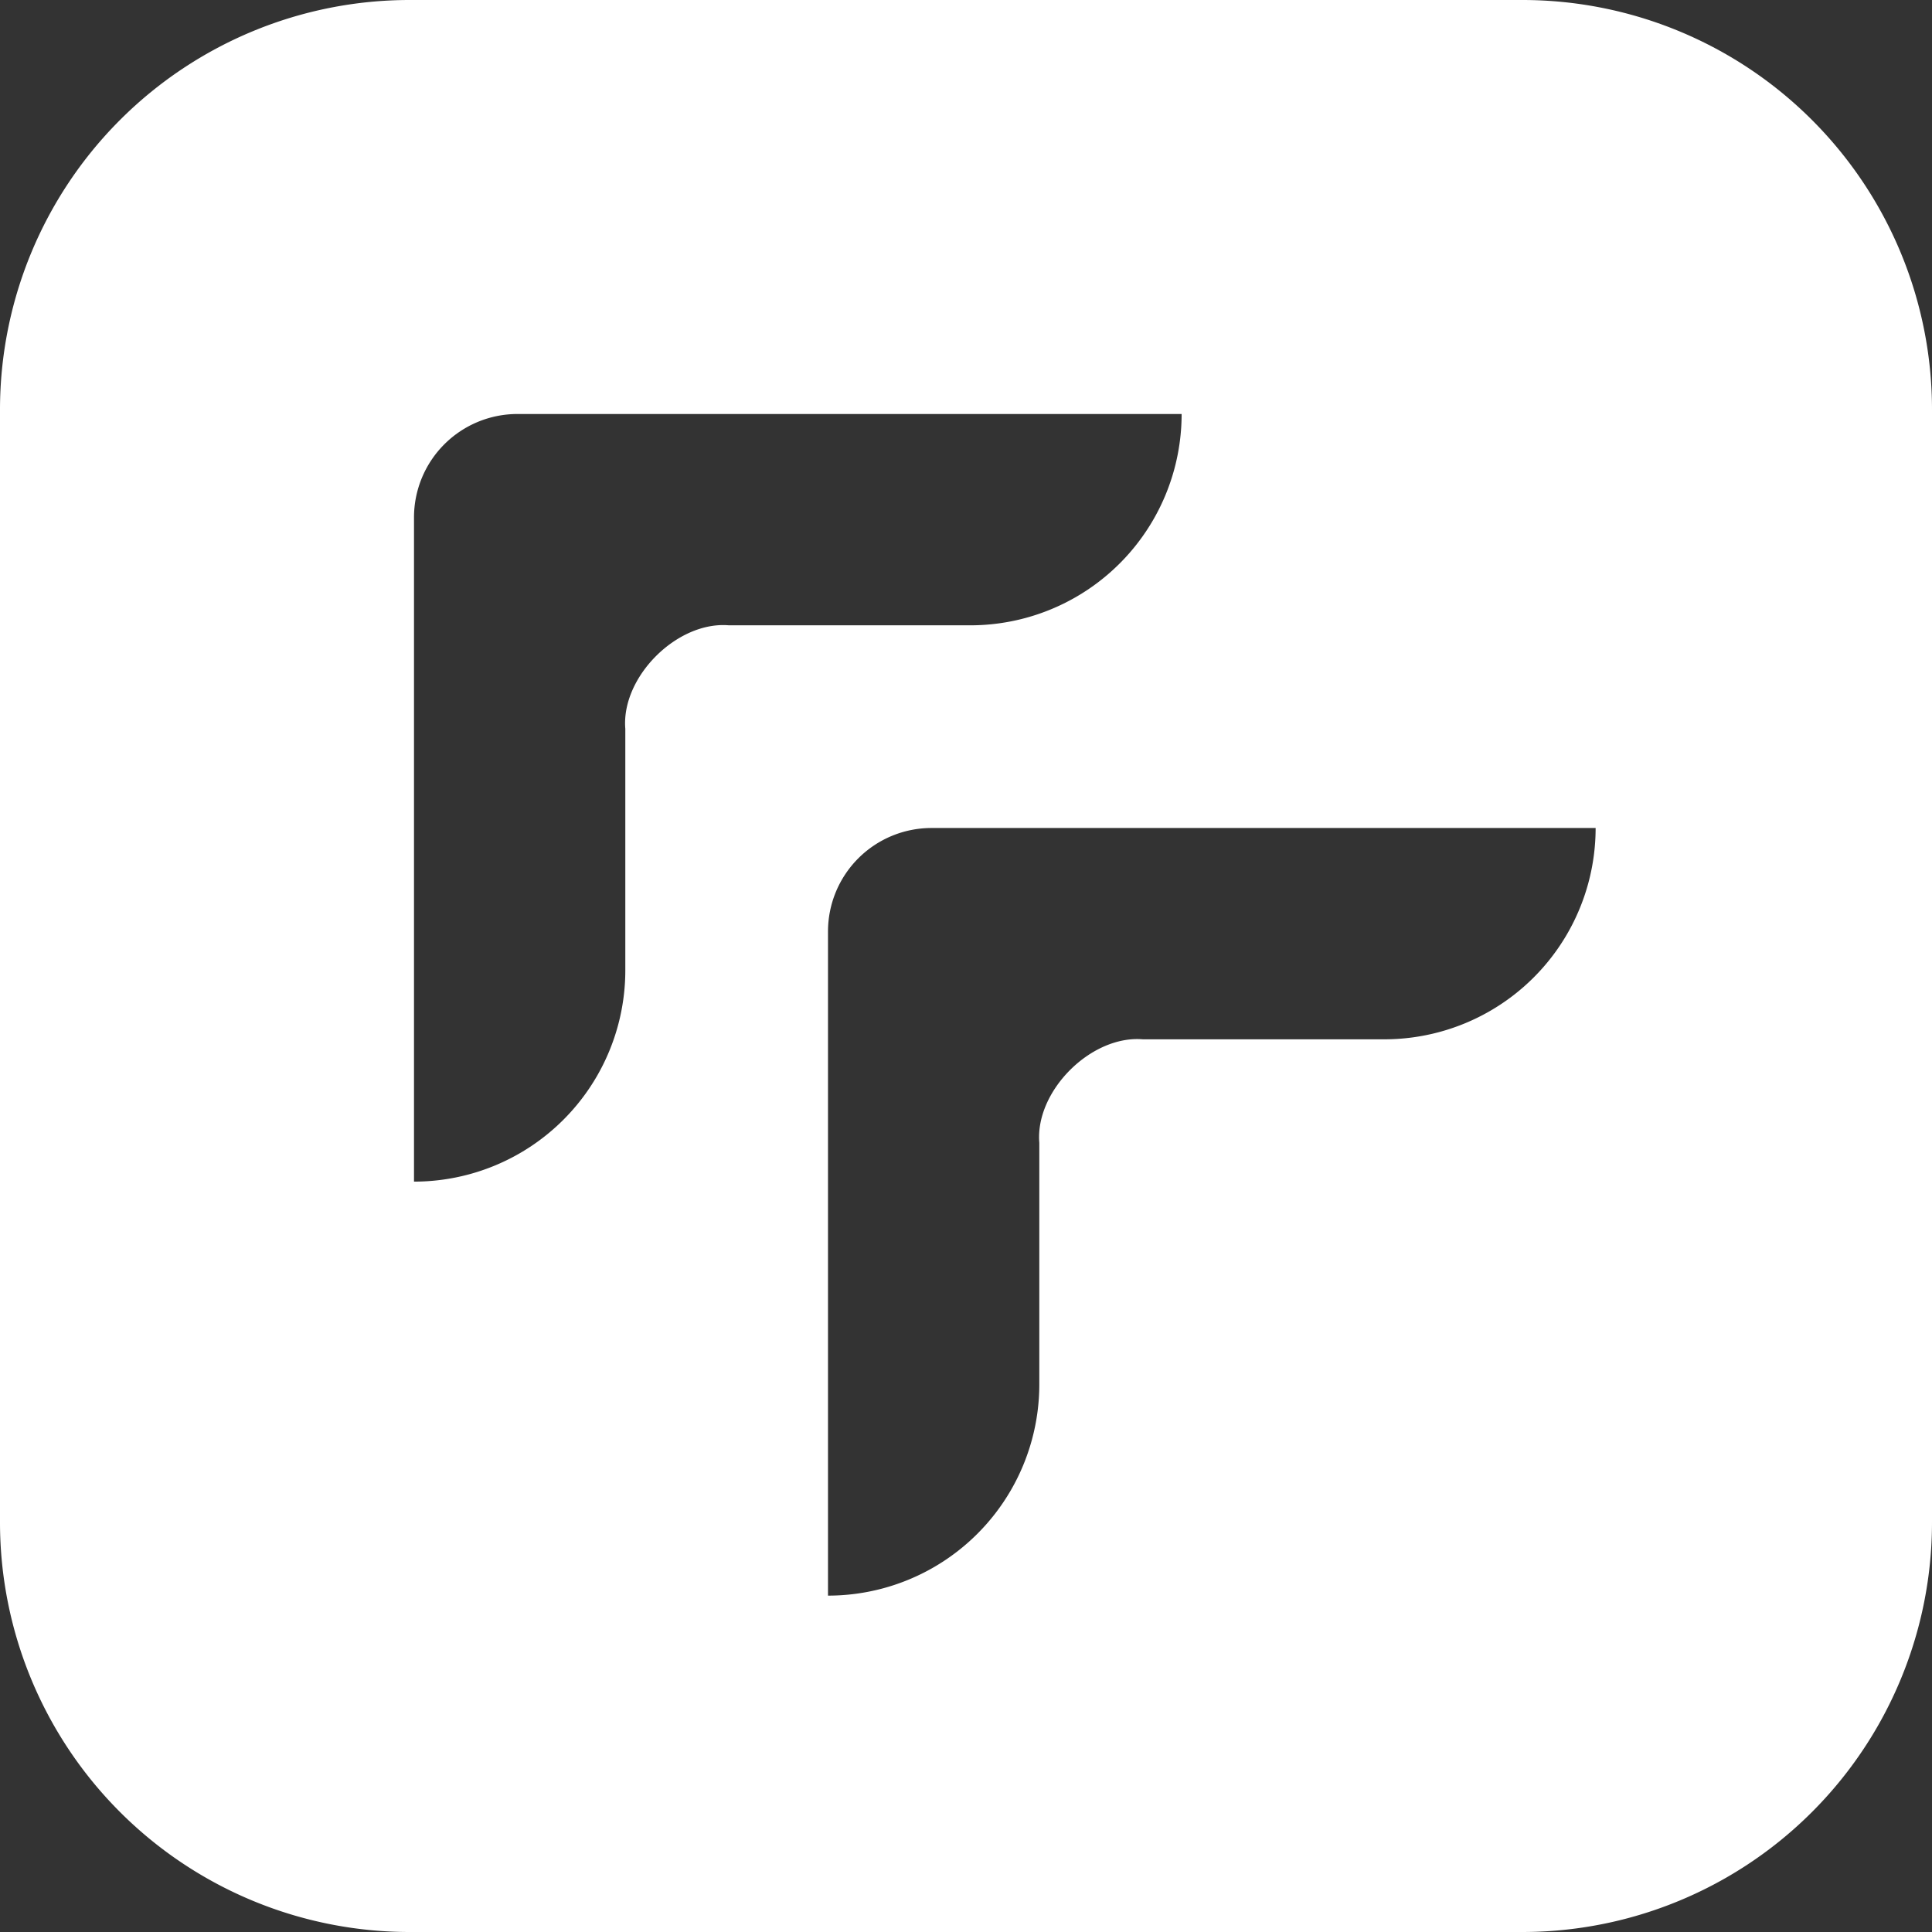 <svg id="Layer_1" data-name="Layer 1" xmlns="http://www.w3.org/2000/svg" viewBox="0 0 448 448"><rect x="0" y="0" width="448" height="448" fill="#333333" stroke="none"/><title>red-river</title><path d="M353,32H95A95,95,0,0,0,0,127V385a95,95,0,0,0,95,95H353a95,95,0,0,0,95-95V127A95,95,0,0,0,353,32ZM145,201v56a49,49,0,0,1-49,49V152a24,24,0,0,1,24-24H274a49,49,0,0,1-49,49H169c-12-1-25,12-24,24Zm176,72H265c-12-1-25,12-24,24v56a49,49,0,0,1-49,49V248a24,24,0,0,1,24-24H370a49,49,0,0,1-49,49Z" transform="translate(0 -32)" style="fill:#fff"/></svg>